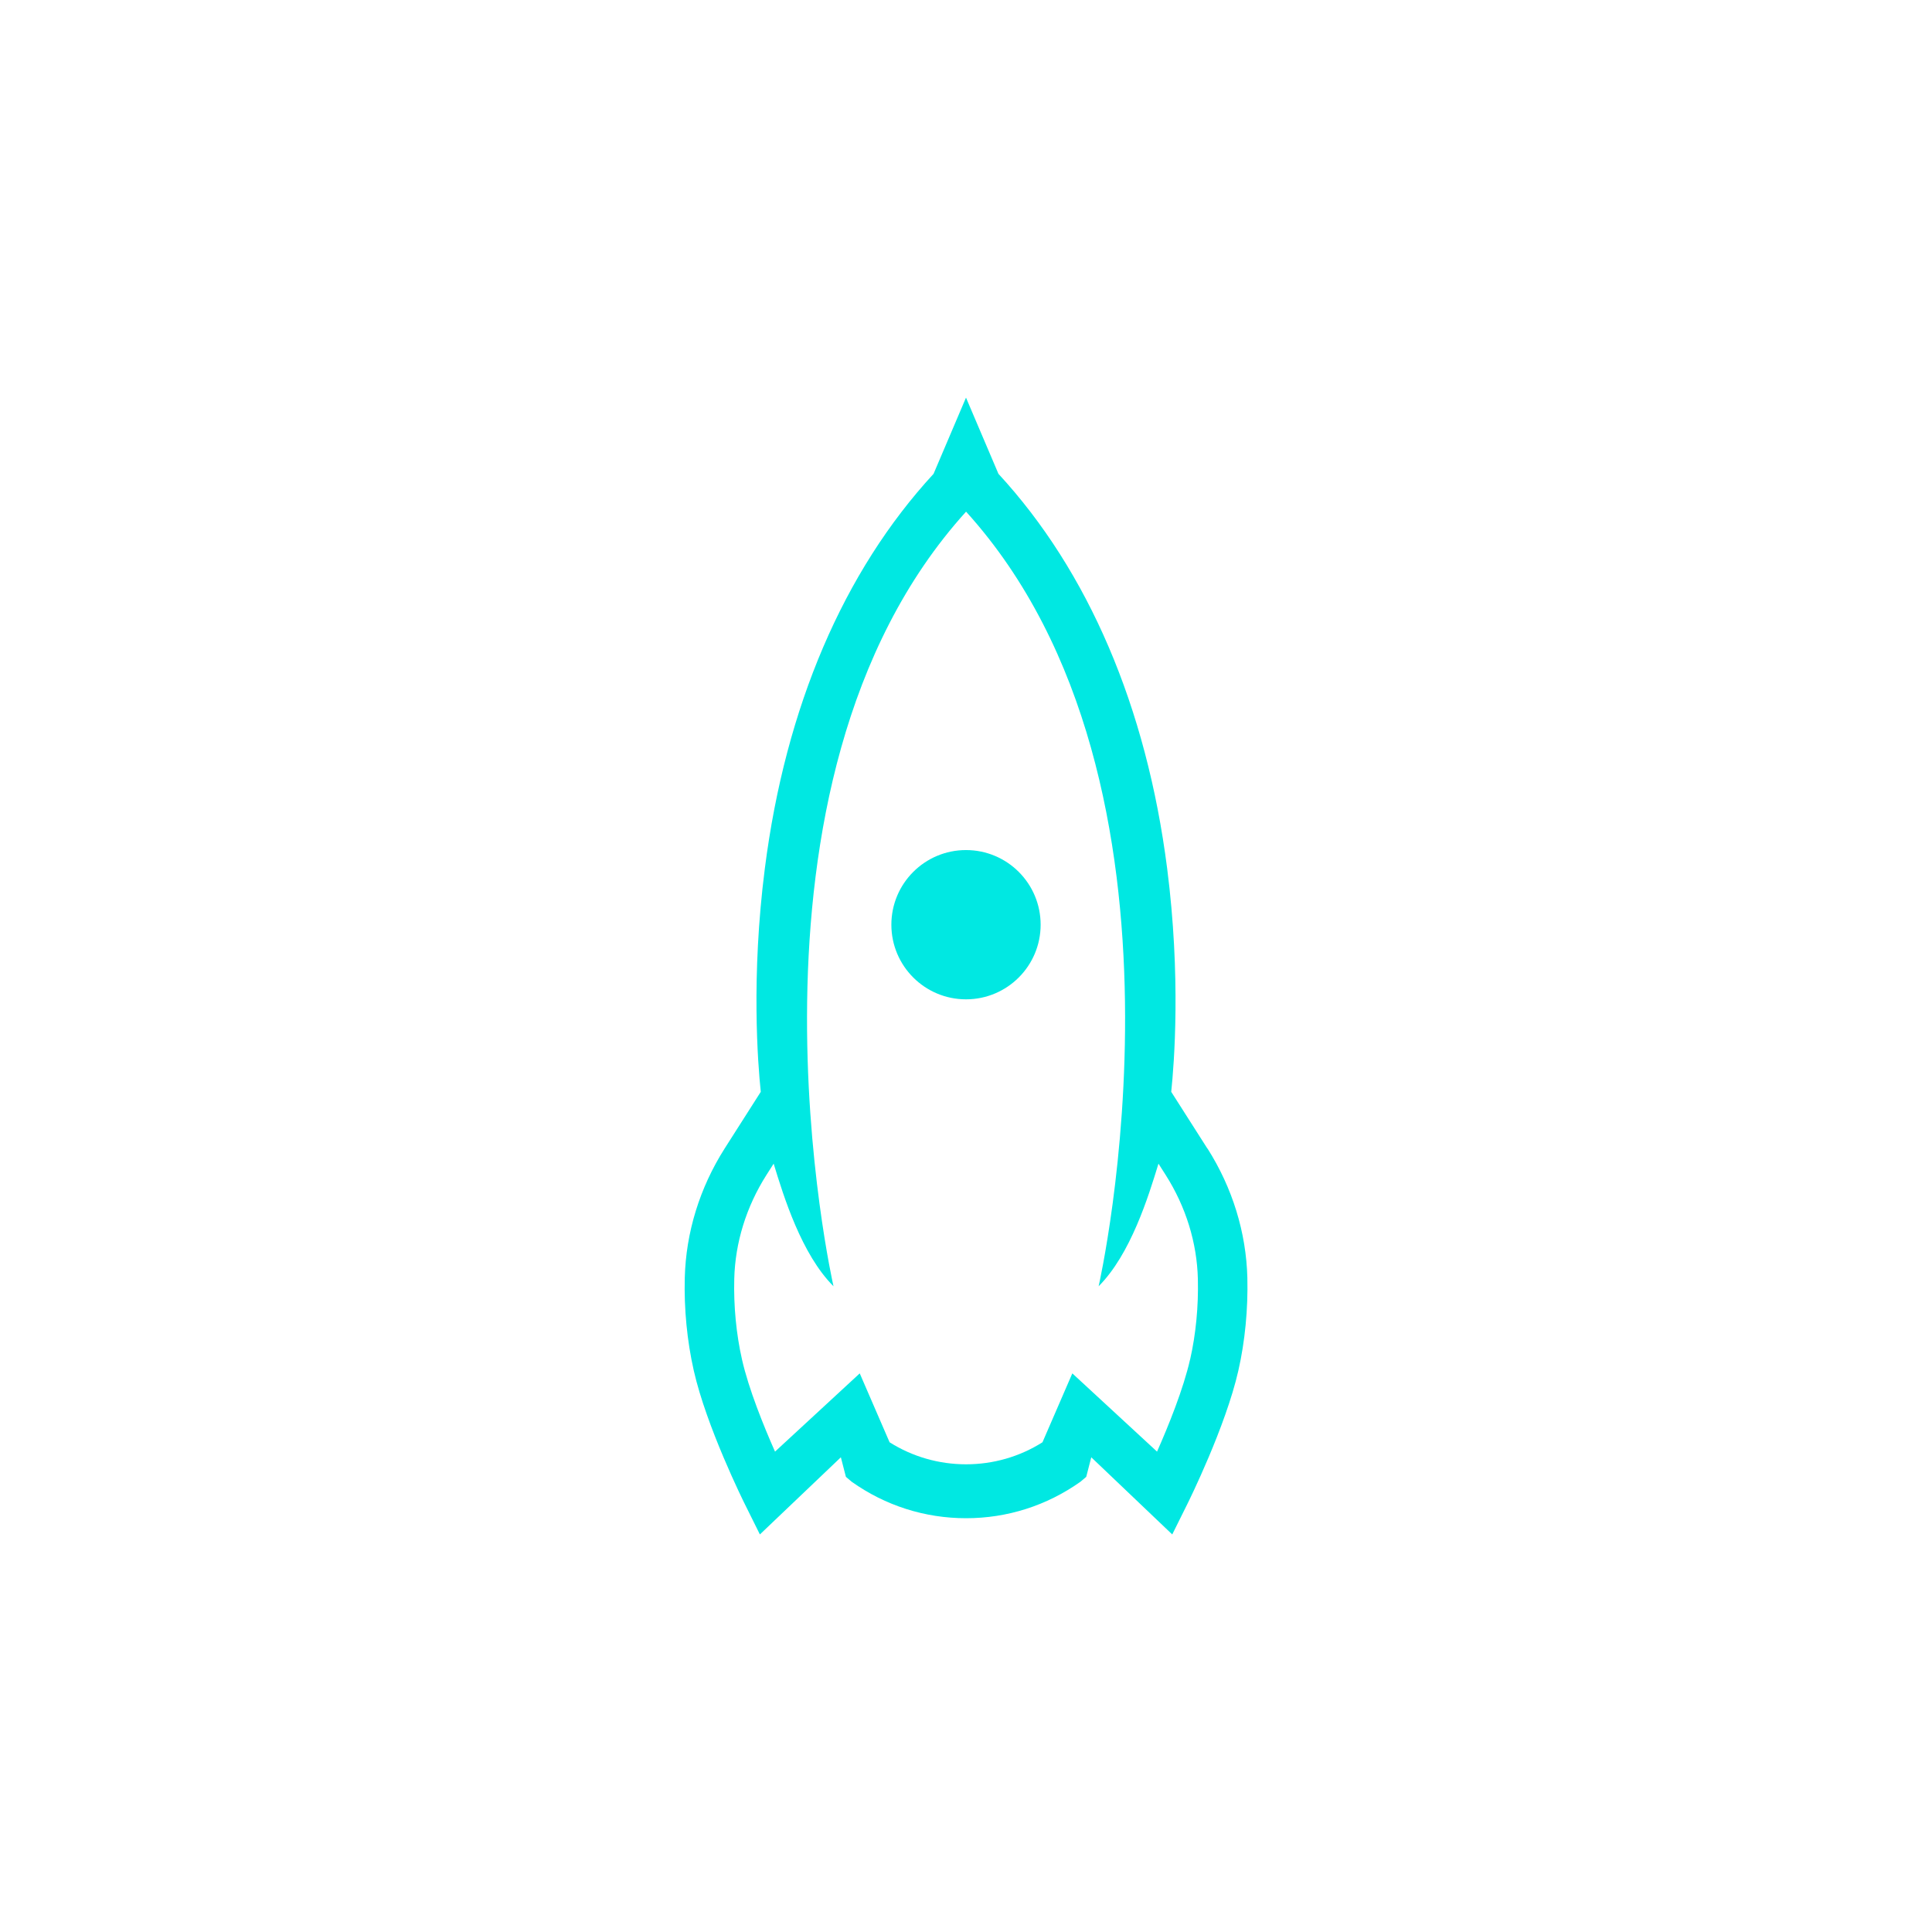 <?xml version="1.0" encoding="UTF-8"?><svg id="Calque_1" xmlns="http://www.w3.org/2000/svg" viewBox="0 0 283.46 283.46"><defs><style>.cls-1{fill:#00e8e2;stroke-width:0px;}</style></defs><path class="cls-1" d="M177.15,168.52l-5.31-8.33c.43-4.08,1.44-16.89-.6-32.8-3.03-23.66-11.56-43.57-24.75-57.87l-4.76-11.18-4.76,11.18c-13.19,14.3-21.73,34.2-24.75,57.87-2.04,15.91-1.03,28.72-.6,32.8l-5.31,8.33c-3.66,5.77-5.67,12.32-5.84,18.94-.12,4.59.34,9.3,1.32,13.63,1.86,8.23,7.28,19.17,7.51,19.63l2.19,4.41,11.88-11.32.74,2.87.85.72c4.93,3.5,10.73,5.35,16.78,5.35s11.84-1.85,16.78-5.35l.85-.72.74-2.87,11.88,11.32,2.19-4.41c.23-.46,5.65-11.4,7.51-19.63.98-4.32,1.43-9.03,1.32-13.63-.17-6.62-2.18-13.17-5.84-18.94ZM174.6,199.48c-.98,4.33-3.18,9.75-4.84,13.5l-12.43-11.48-4.38,10.11c-3.36,2.12-7.22,3.23-11.21,3.23s-7.85-1.11-11.22-3.23l-4.38-10.11-12.43,11.48c-1.66-3.75-3.86-9.17-4.84-13.5-.85-3.74-1.24-7.84-1.14-11.84.13-5.31,1.76-10.58,4.71-15.23l1.07-1.68c1.47,4.82,4.09,13.3,8.78,17.99,0,0-16.79-73.64,19.45-113.65,36.24,40.01,19.45,113.65,19.45,113.65,4.69-4.69,7.31-13.17,8.78-17.99l1.07,1.68c2.95,4.65,4.58,9.92,4.71,15.23.1,4-.29,8.1-1.14,11.84Z"/><circle class="cls-1" cx="141.73" cy="135.67" r="10.95"/></svg>